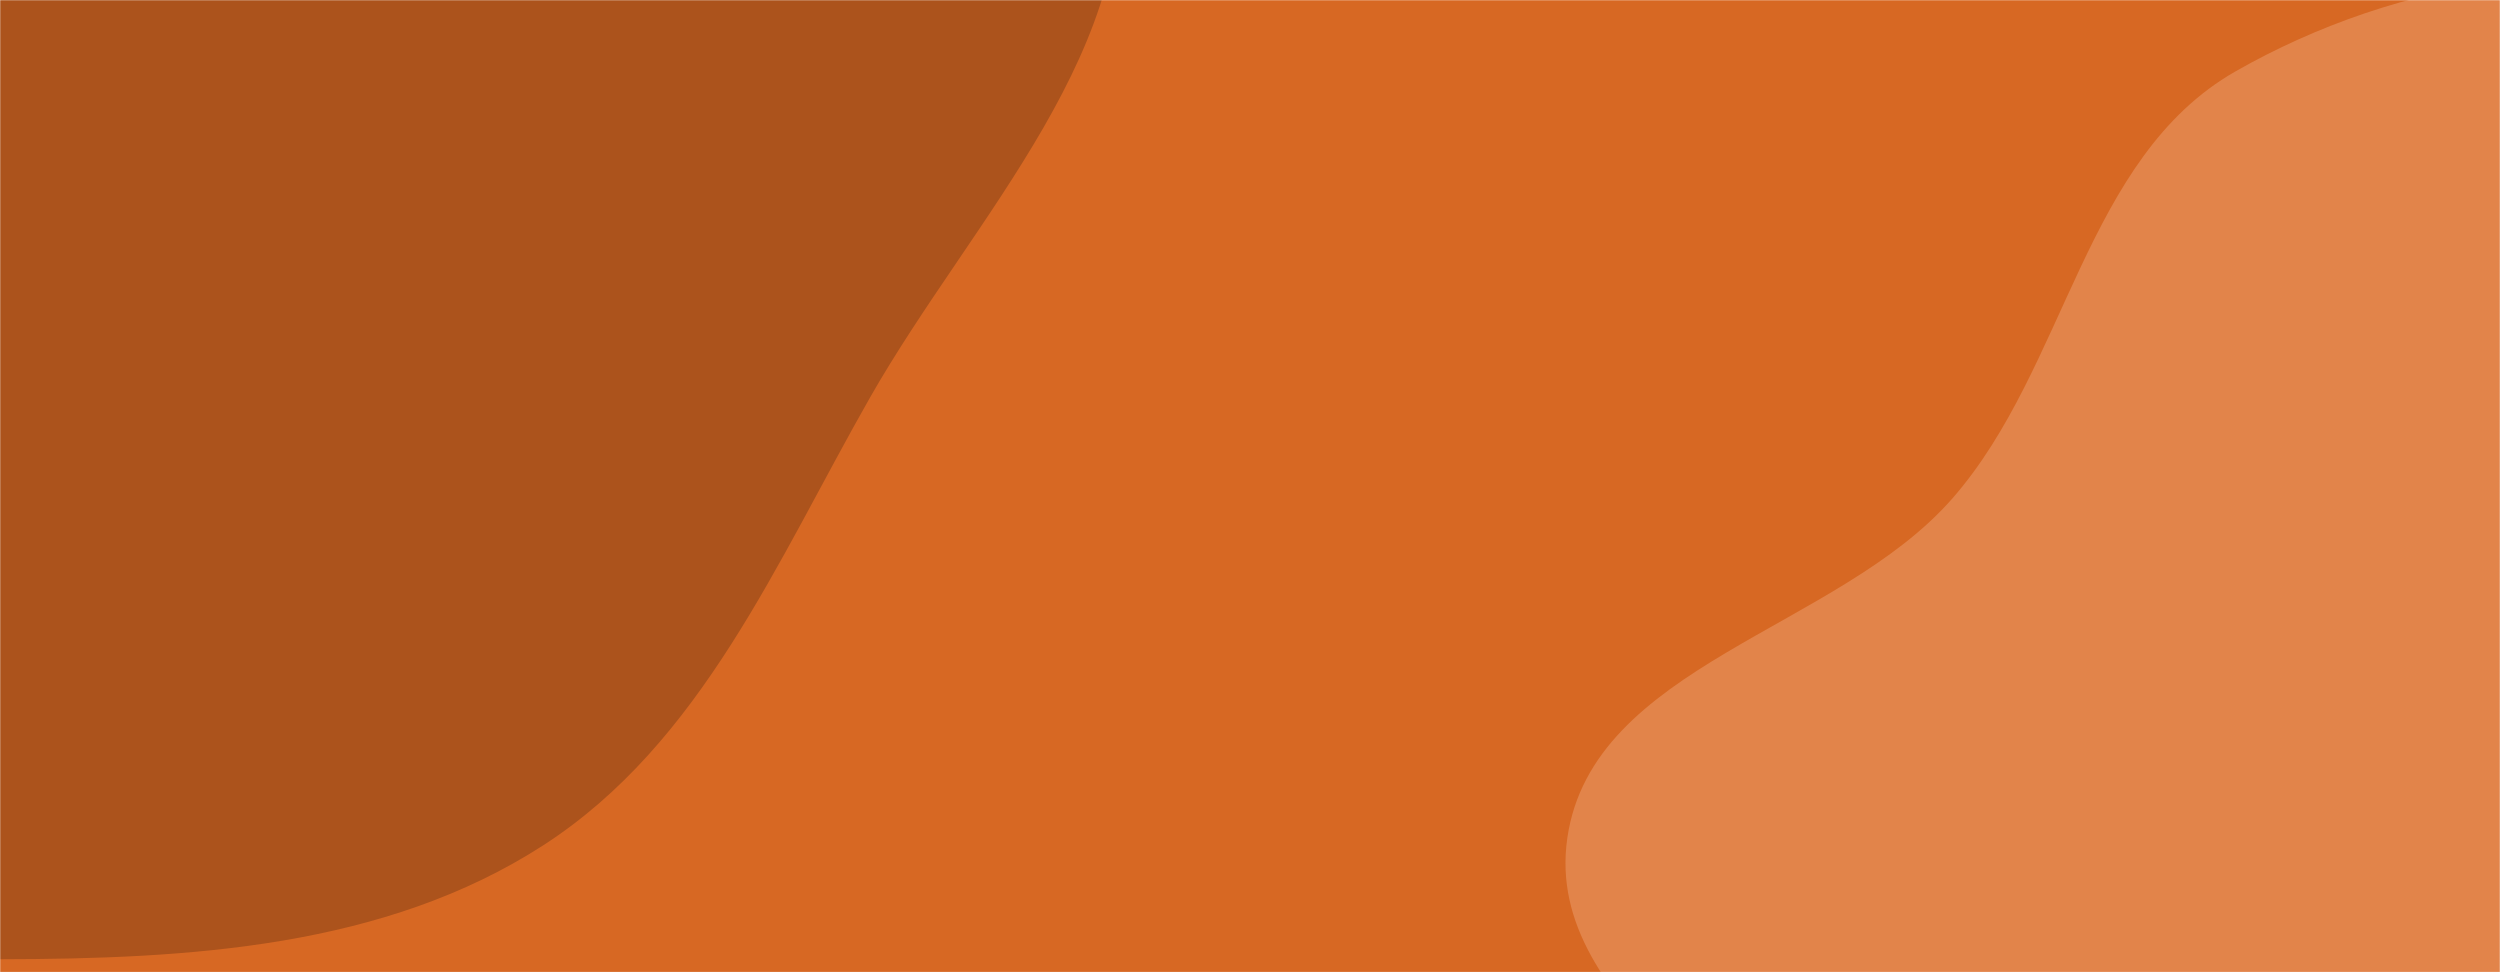 <svg xmlns="http://www.w3.org/2000/svg" version="1.1" xmlns:xlink="http://www.w3.org/1999/xlink" xmlns:svgjs="http://svgjs.com/svgjs" width="1440" height="560" preserveAspectRatio="none" viewBox="0 0 1440 560"><g mask="url(&quot;#SvgjsMask1001&quot;)" fill="none"><rect width="1440" height="560" x="0" y="0" fill="rgba(215, 104, 35, 1)"></rect><path d="M0,552.531C108.777,552.343,221.533,545.911,312.913,486.902C404.203,427.951,447.402,323.31,501.189,228.885C560.329,125.063,660.955,25.677,642.921,-92.438C624.888,-210.544,489.09,-265.719,411.765,-356.796C333.408,-449.088,300.227,-593.033,185.381,-631.349C70.433,-669.699,-45.831,-585.946,-160.861,-547.842C-271.605,-511.158,-389.735,-491.033,-475.84,-412.318C-567.694,-328.347,-637.296,-217.347,-656.831,-94.438C-676.503,29.329,-647.371,158.619,-583.745,266.587C-523.415,368.963,-420.323,435.71,-313.608,487.984C-215.78,535.904,-108.934,552.719,0,552.531" fill="#ac531c"></path><path d="M1440 1112.804C1539.377 1090.912 1614.198 1014.385 1685.116 941.407 1743.603 881.221 1763.838 798.596 1812.076 729.922 1874.814 640.605 2027.039 585.865 2010.656 477.952 1994.222 369.703 1818.757 376.669 1746.024 294.829 1674.806 214.694 1693.624 67.603 1599.825 15.686 1506.59-35.919 1380.189-11.712 1287.643 41.119 1200.535 90.845 1190.685 211.249 1124.787 286.866 1058.605 362.81 917.138 383.053 902.769 482.758 888.401 582.455 1026.204 638.609 1060.445 733.337 1099.554 841.532 1032.673 985.874 1114.033 1067.215 1193.225 1146.388 1330.641 1136.895 1440 1112.804" fill="#e2844a"></path></g><defs><mask id="SvgjsMask1001"><rect width="1440" height="560" fill="#ffffff"></rect></mask></defs></svg>